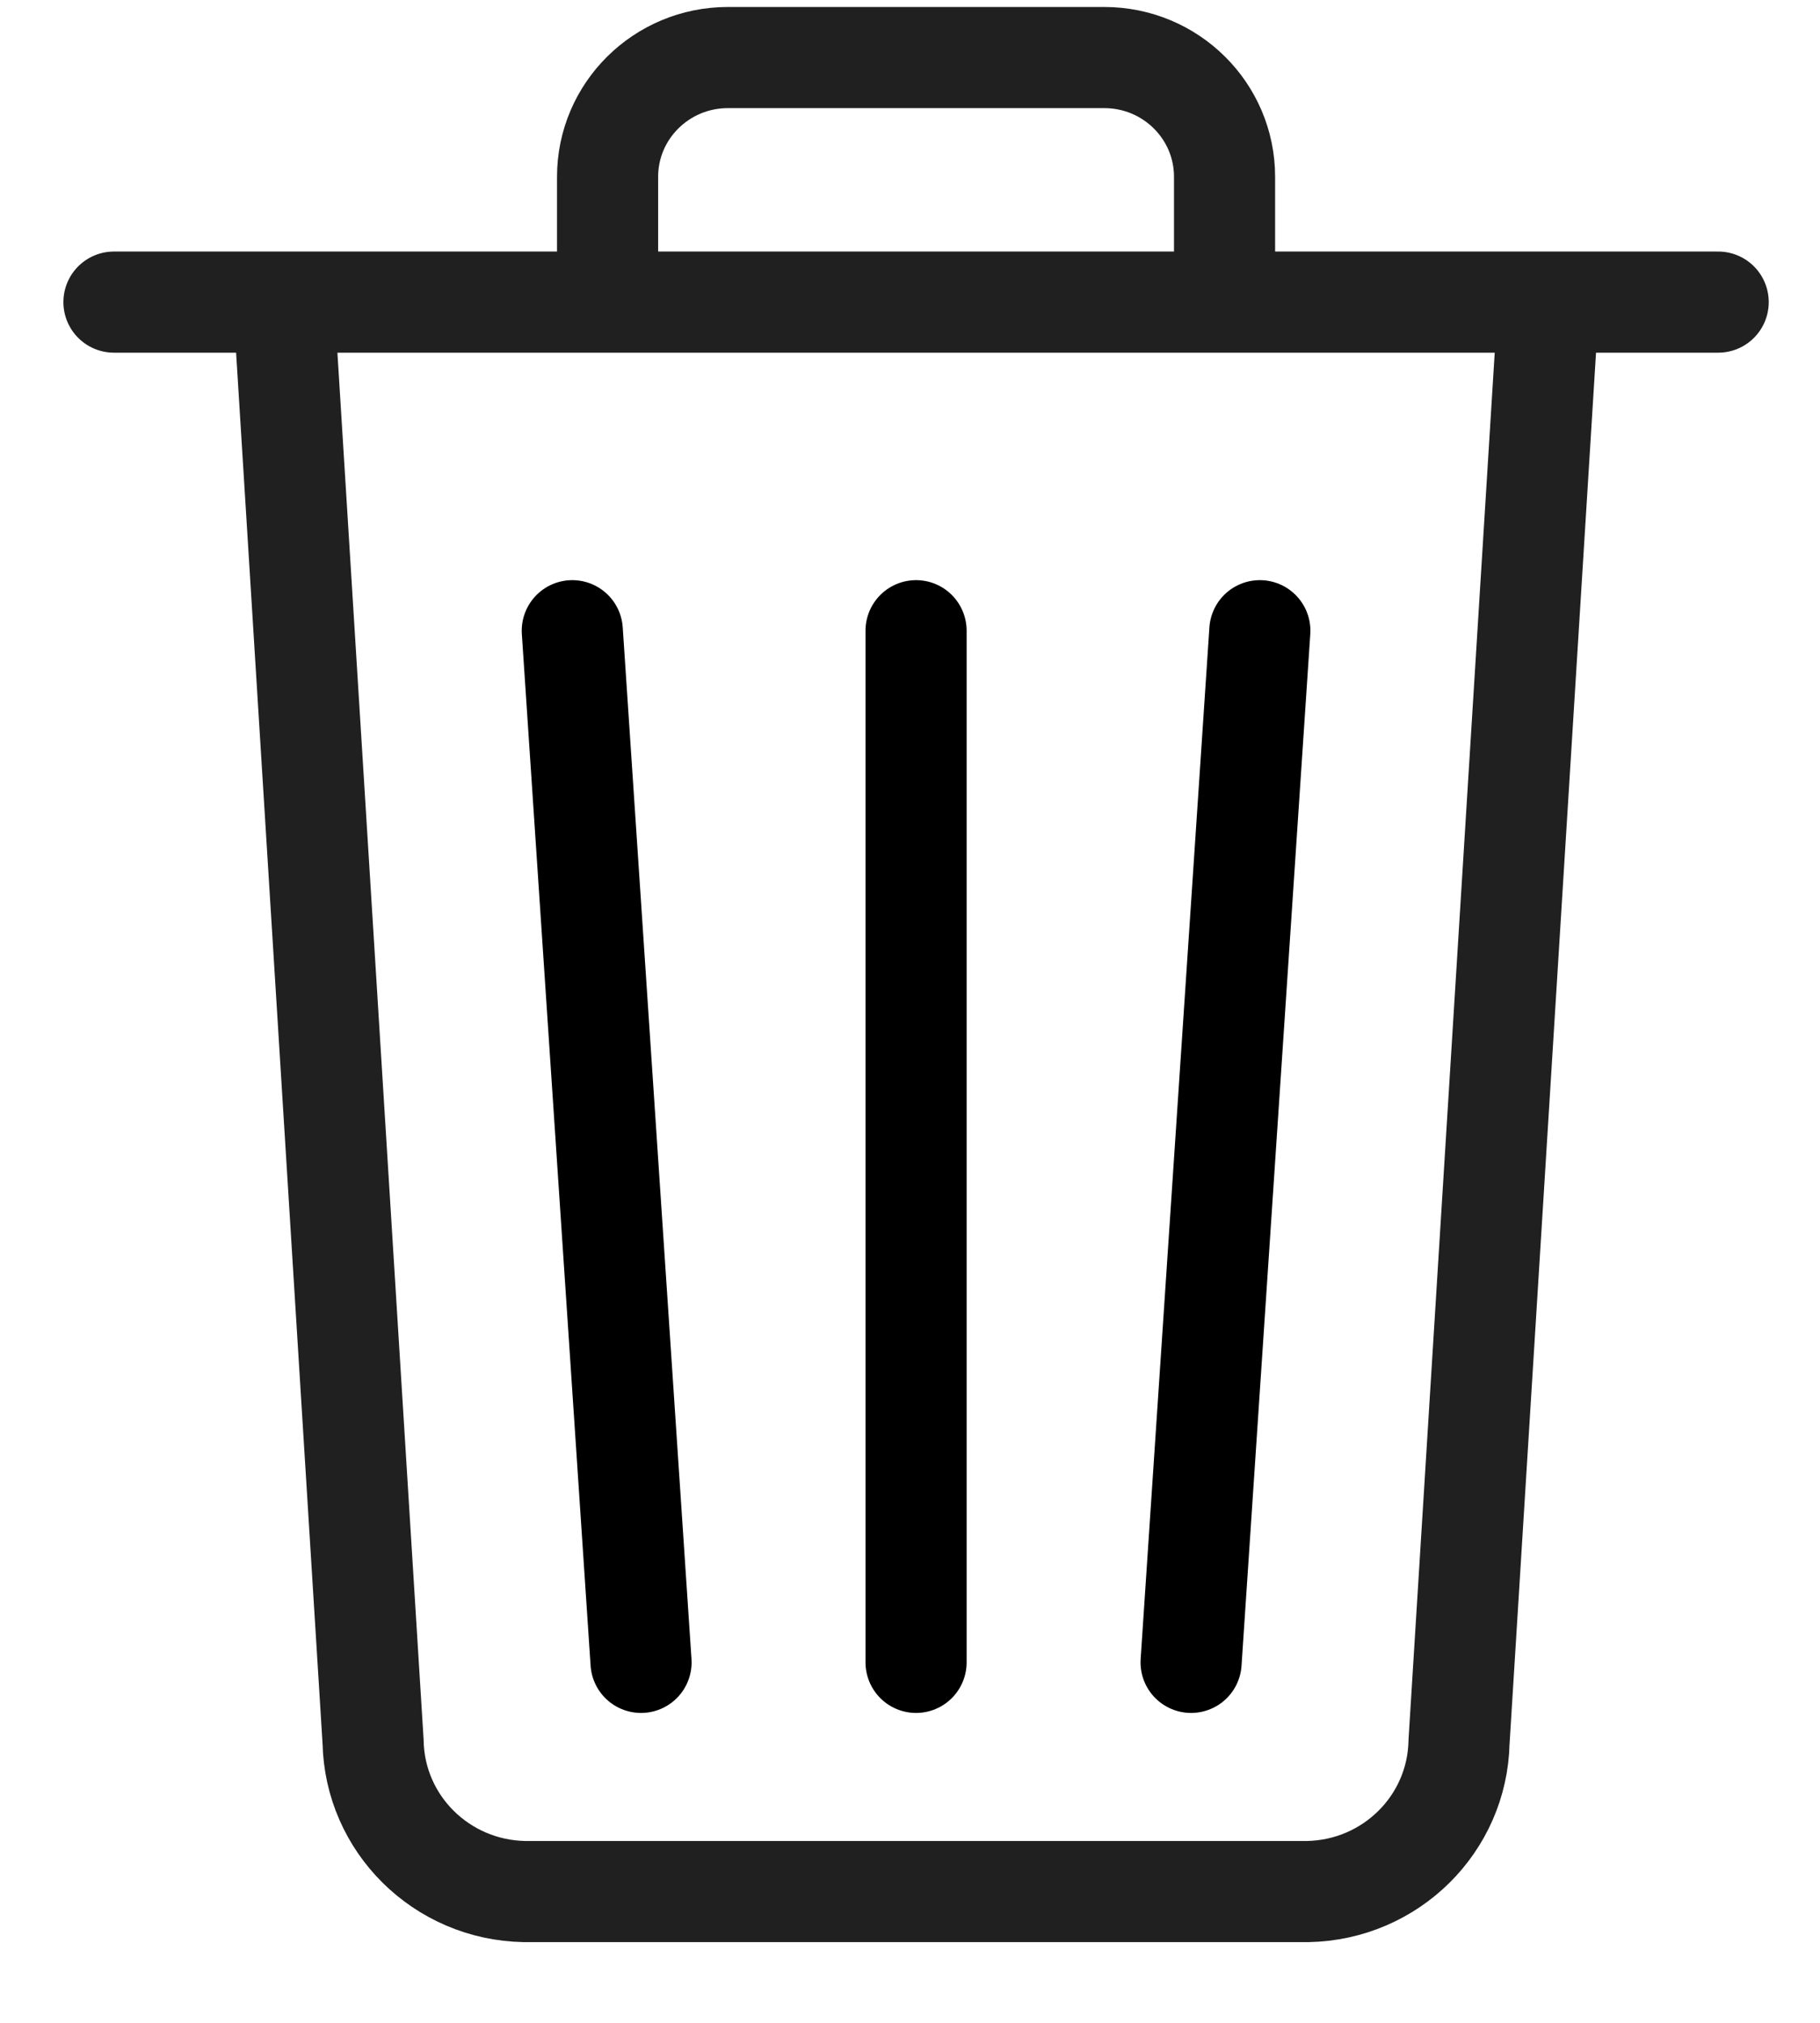<?xml version="1.0" encoding="UTF-8"?>
<svg width="18px" height="20px" viewBox="0 0 18 20" version="1.1" xmlns="http://www.w3.org/2000/svg" xmlns:xlink="http://www.w3.org/1999/xlink">
    <title>8728966F-97C8-4F48-8F31-9EA29D9868C3</title>
    <g id="Style-Guide" stroke="none" stroke-width="1" fill="none" fill-rule="evenodd" stroke-linecap="round" stroke-linejoin="round">
        <g id="styleguide_v01" transform="translate(-263, -2354)">
            <g id="Icons" transform="translate(95, 2301)">
                <g transform="translate(0, 52)" id="bin">
                    <g transform="translate(169, 1)">
                        <path d="M0.127,2.987 L15.993,2.987 M5.009,2.987 L5.009,1.748 C5.009,1.097 5.542,0.569 6.199,0.569 L9.921,0.569 C10.579,0.569 11.111,1.097 11.111,1.748 L11.111,2.987 M14.315,2.987 L13.43,17.222 C13.414,18.033 12.754,18.686 11.935,18.702 L4.185,18.702 C3.366,18.686 2.706,18.033 2.69,17.222 L1.805,2.987" id="Shape" stroke="#202020"></path>
                        <path d="M8.06,6.236 L8.06,16.436 M4.66,6.236 L5.34,16.436 M11.46,6.236 L10.78,16.436" id="Shape" stroke="#000000"></path>
                    </g>
                </g>
            </g>
        </g>
    </g>
</svg>